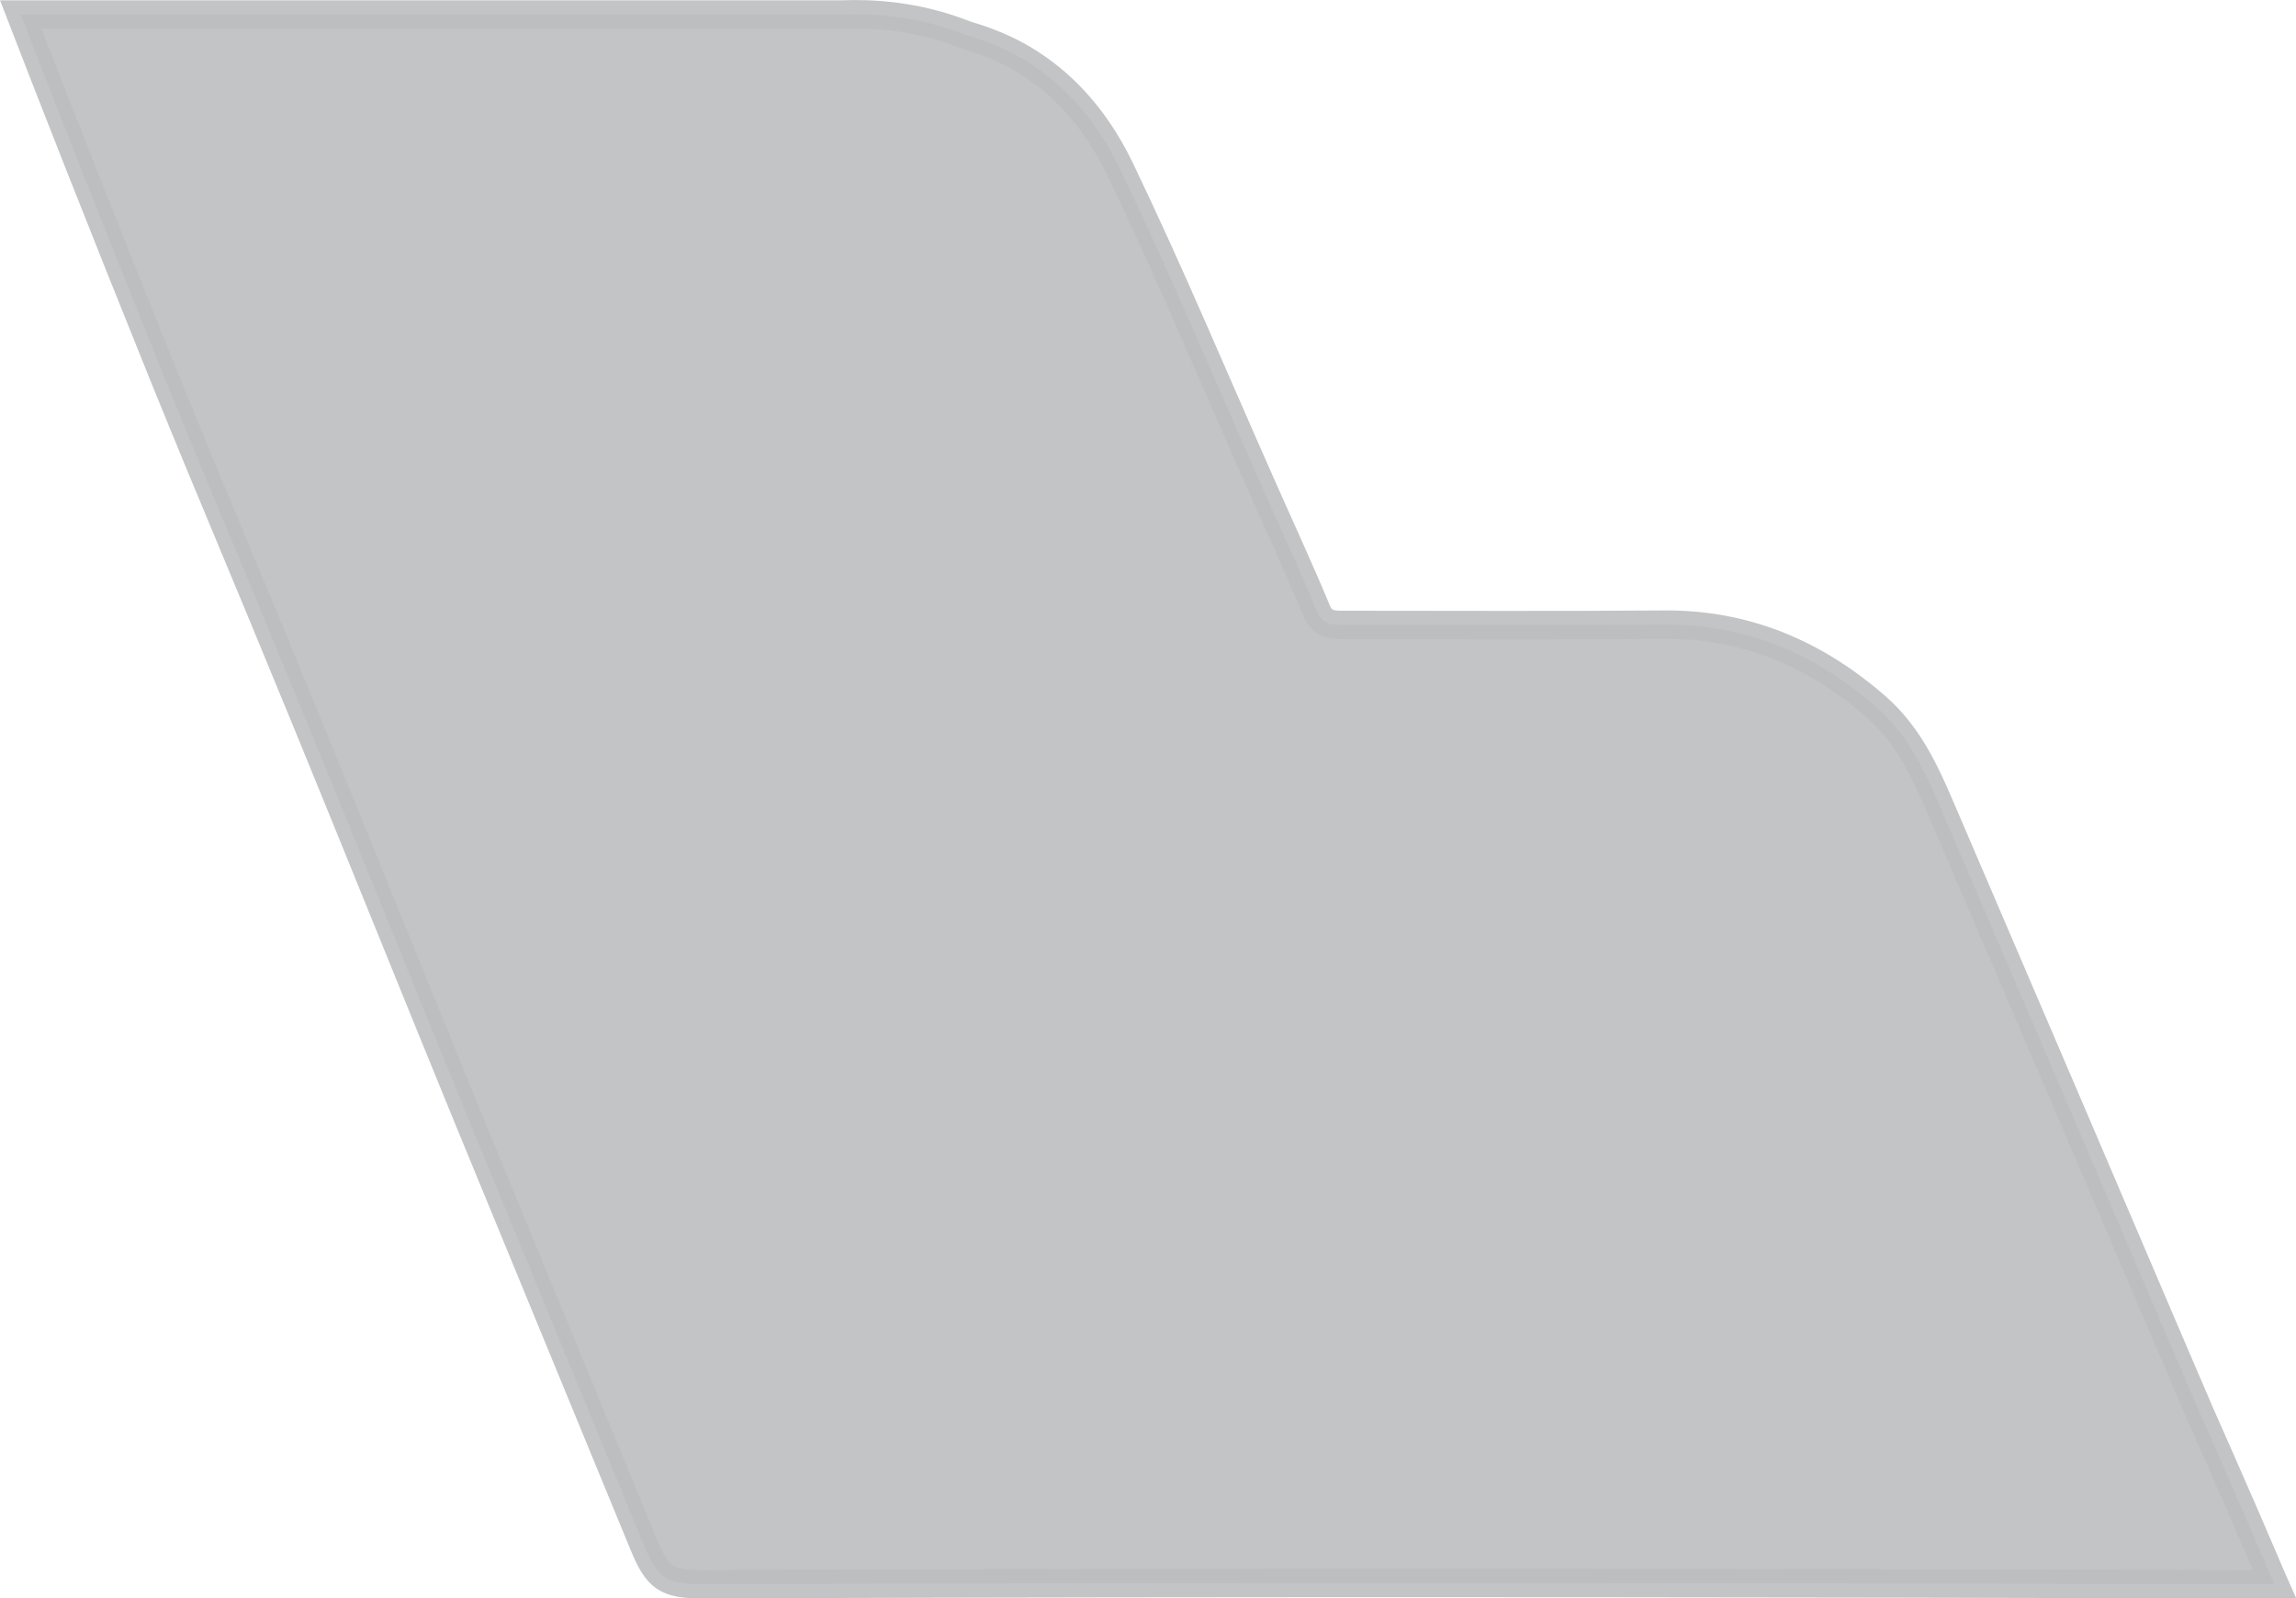 <?xml version="1.0" encoding="UTF-8"?>
<svg id="Layer_2" data-name="Layer 2" xmlns="http://www.w3.org/2000/svg" viewBox="0 0 80.94 56.35">
  <defs>
    <style>
      .cls-1 {
        fill: #bcbec0;
        opacity: .9;
        stroke: #bcbec0;
        stroke-miterlimit: 10;
      }
    </style>
  </defs>
  <g id="Layer_1-2" data-name="Layer 1">
    <path class="cls-1" d="m29.68.51c1.03-.04,2.6.03,4.31.7.54.21,3.58.8,5.48,4.72,1.78,3.7,3.36,7.49,5.03,11.25.64,1.45,1.31,2.89,1.92,4.36.2.48.54.49.96.49,3.75,0,7.5.02,11.25-.01,2.91-.03,5.37,1.03,7.51,2.9,1.09.95,1.69,2.2,2.24,3.49,1.45,3.38,2.9,6.76,4.35,10.14,1.61,3.75,3.2,7.5,4.81,11.24.22.51,1.12,2.51,2.28,5.22.15.36.28.66.36.84-.2,0-.6,0-1.1,0-35.33-.1-52.98,0-54.29,0s-1.61-.21-2.11-1.43c-2.04-4.97-4.1-9.94-6.14-14.91-1.89-4.61-3.74-9.22-5.63-13.83-2.7-6.58-3.2-7.67-5.06-12.24C3.59,7.85,1.82,3.33.73.51h28.95Z"/>
  </g>
</svg>